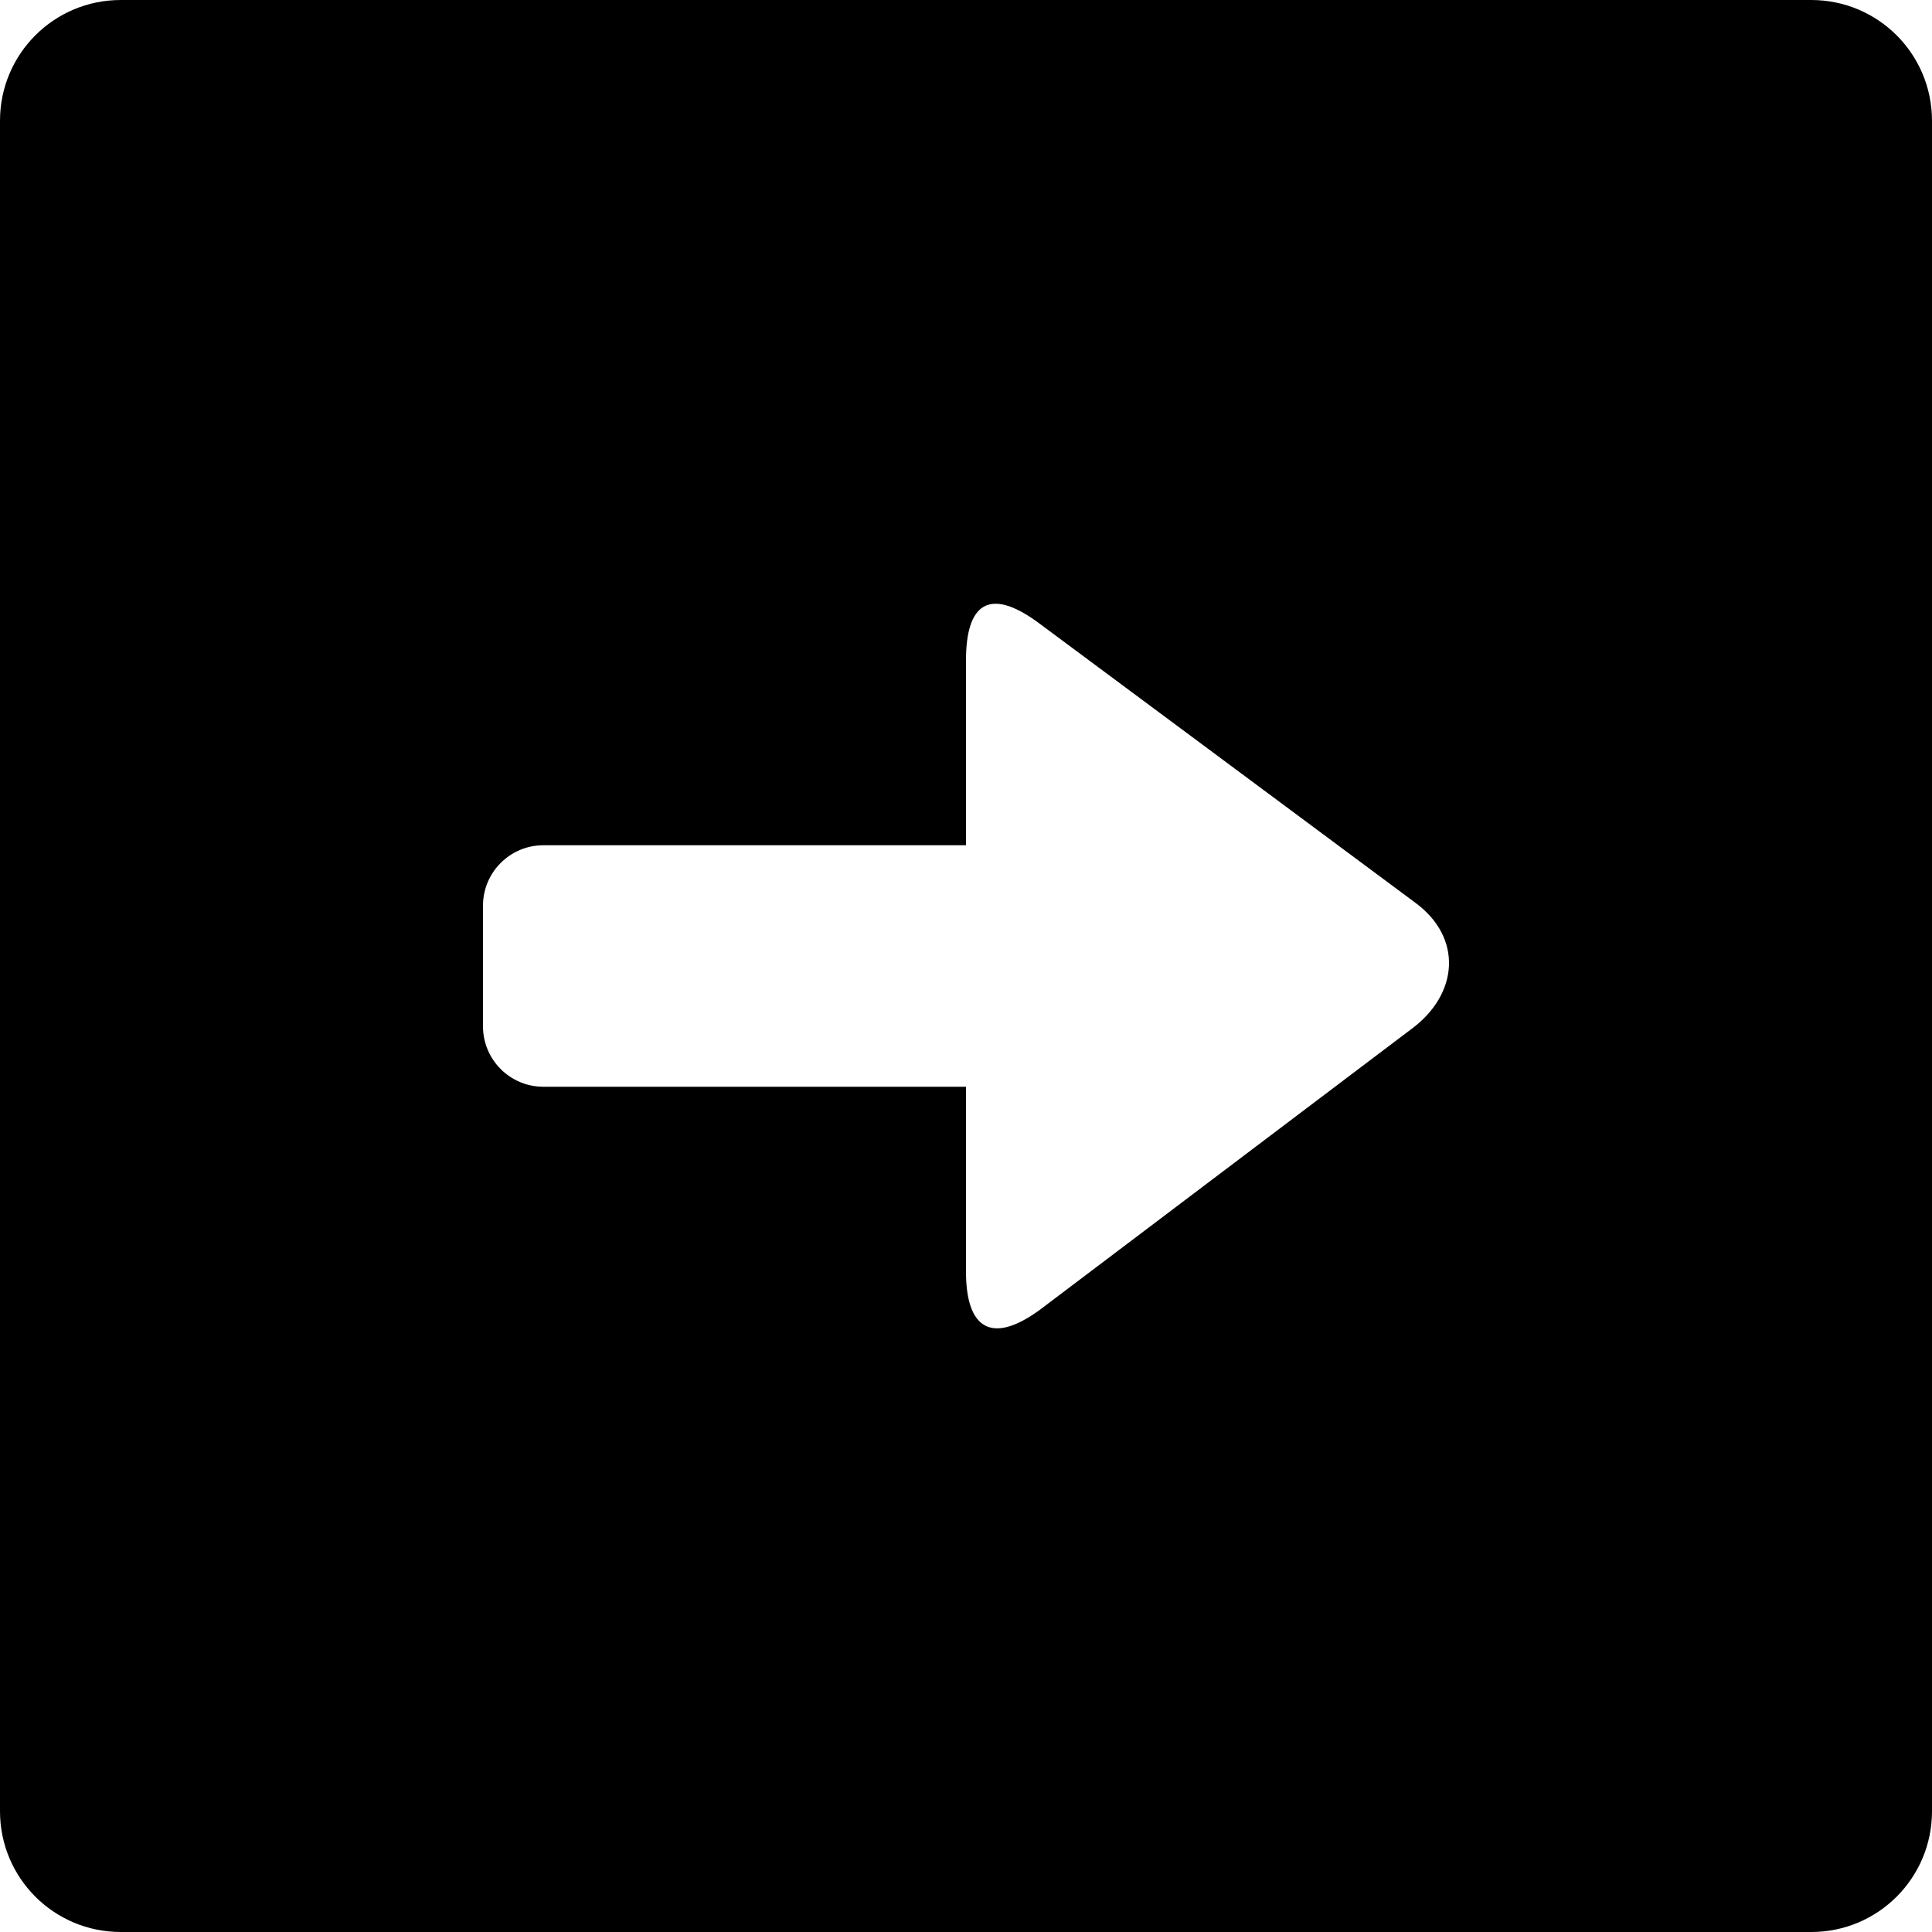 <?xml version="1.0" encoding="iso-8859-1"?>
<!-- Generator: Adobe Illustrator 16.0.0, SVG Export Plug-In . SVG Version: 6.00 Build 0)  -->
<!DOCTYPE svg PUBLIC "-//W3C//DTD SVG 1.1//EN" "http://www.w3.org/Graphics/SVG/1.1/DTD/svg11.dtd">
<svg version="1.1" id="Layer_1" xmlns="http://www.w3.org/2000/svg" xmlns:xlink="http://www.w3.org/1999/xlink" x="0px" y="0px"
	 width="16px" height="16px" viewBox="0 0 16 16" style="enable-background:new 0 0 16 16;" xml:space="preserve">
<path id="Right_Square_3" style="fill-rule:evenodd;clip-rule:evenodd;" d="M15,0H1C0.447,0,0,0.447,0,1v14c0,0.553,0.447,1,1,1h14
	c0.553,0,1-0.447,1-1V1C16,0.447,15.553,0,15,0z M11.682,8.527L8.608,10.85C8.207,11.141,8,10.998,8,10.532V9H4.5
	C4.224,9,4,8.776,4,8.5v-1C4,7.224,4.224,7,4.5,7H8V5.468C8,5.002,8.19,4.86,8.591,5.151l3.126,2.322
	C12.117,7.764,12.082,8.236,11.682,8.527z"/>
<g>
</g>
<g>
</g>
<g>
</g>
<g>
</g>
<g>
</g>
<g>
</g>
<g>
</g>
<g>
</g>
<g>
</g>
<g>
</g>
<g>
</g>
<g>
</g>
<g>
</g>
<g>
</g>
<g>
</g>
</svg>

